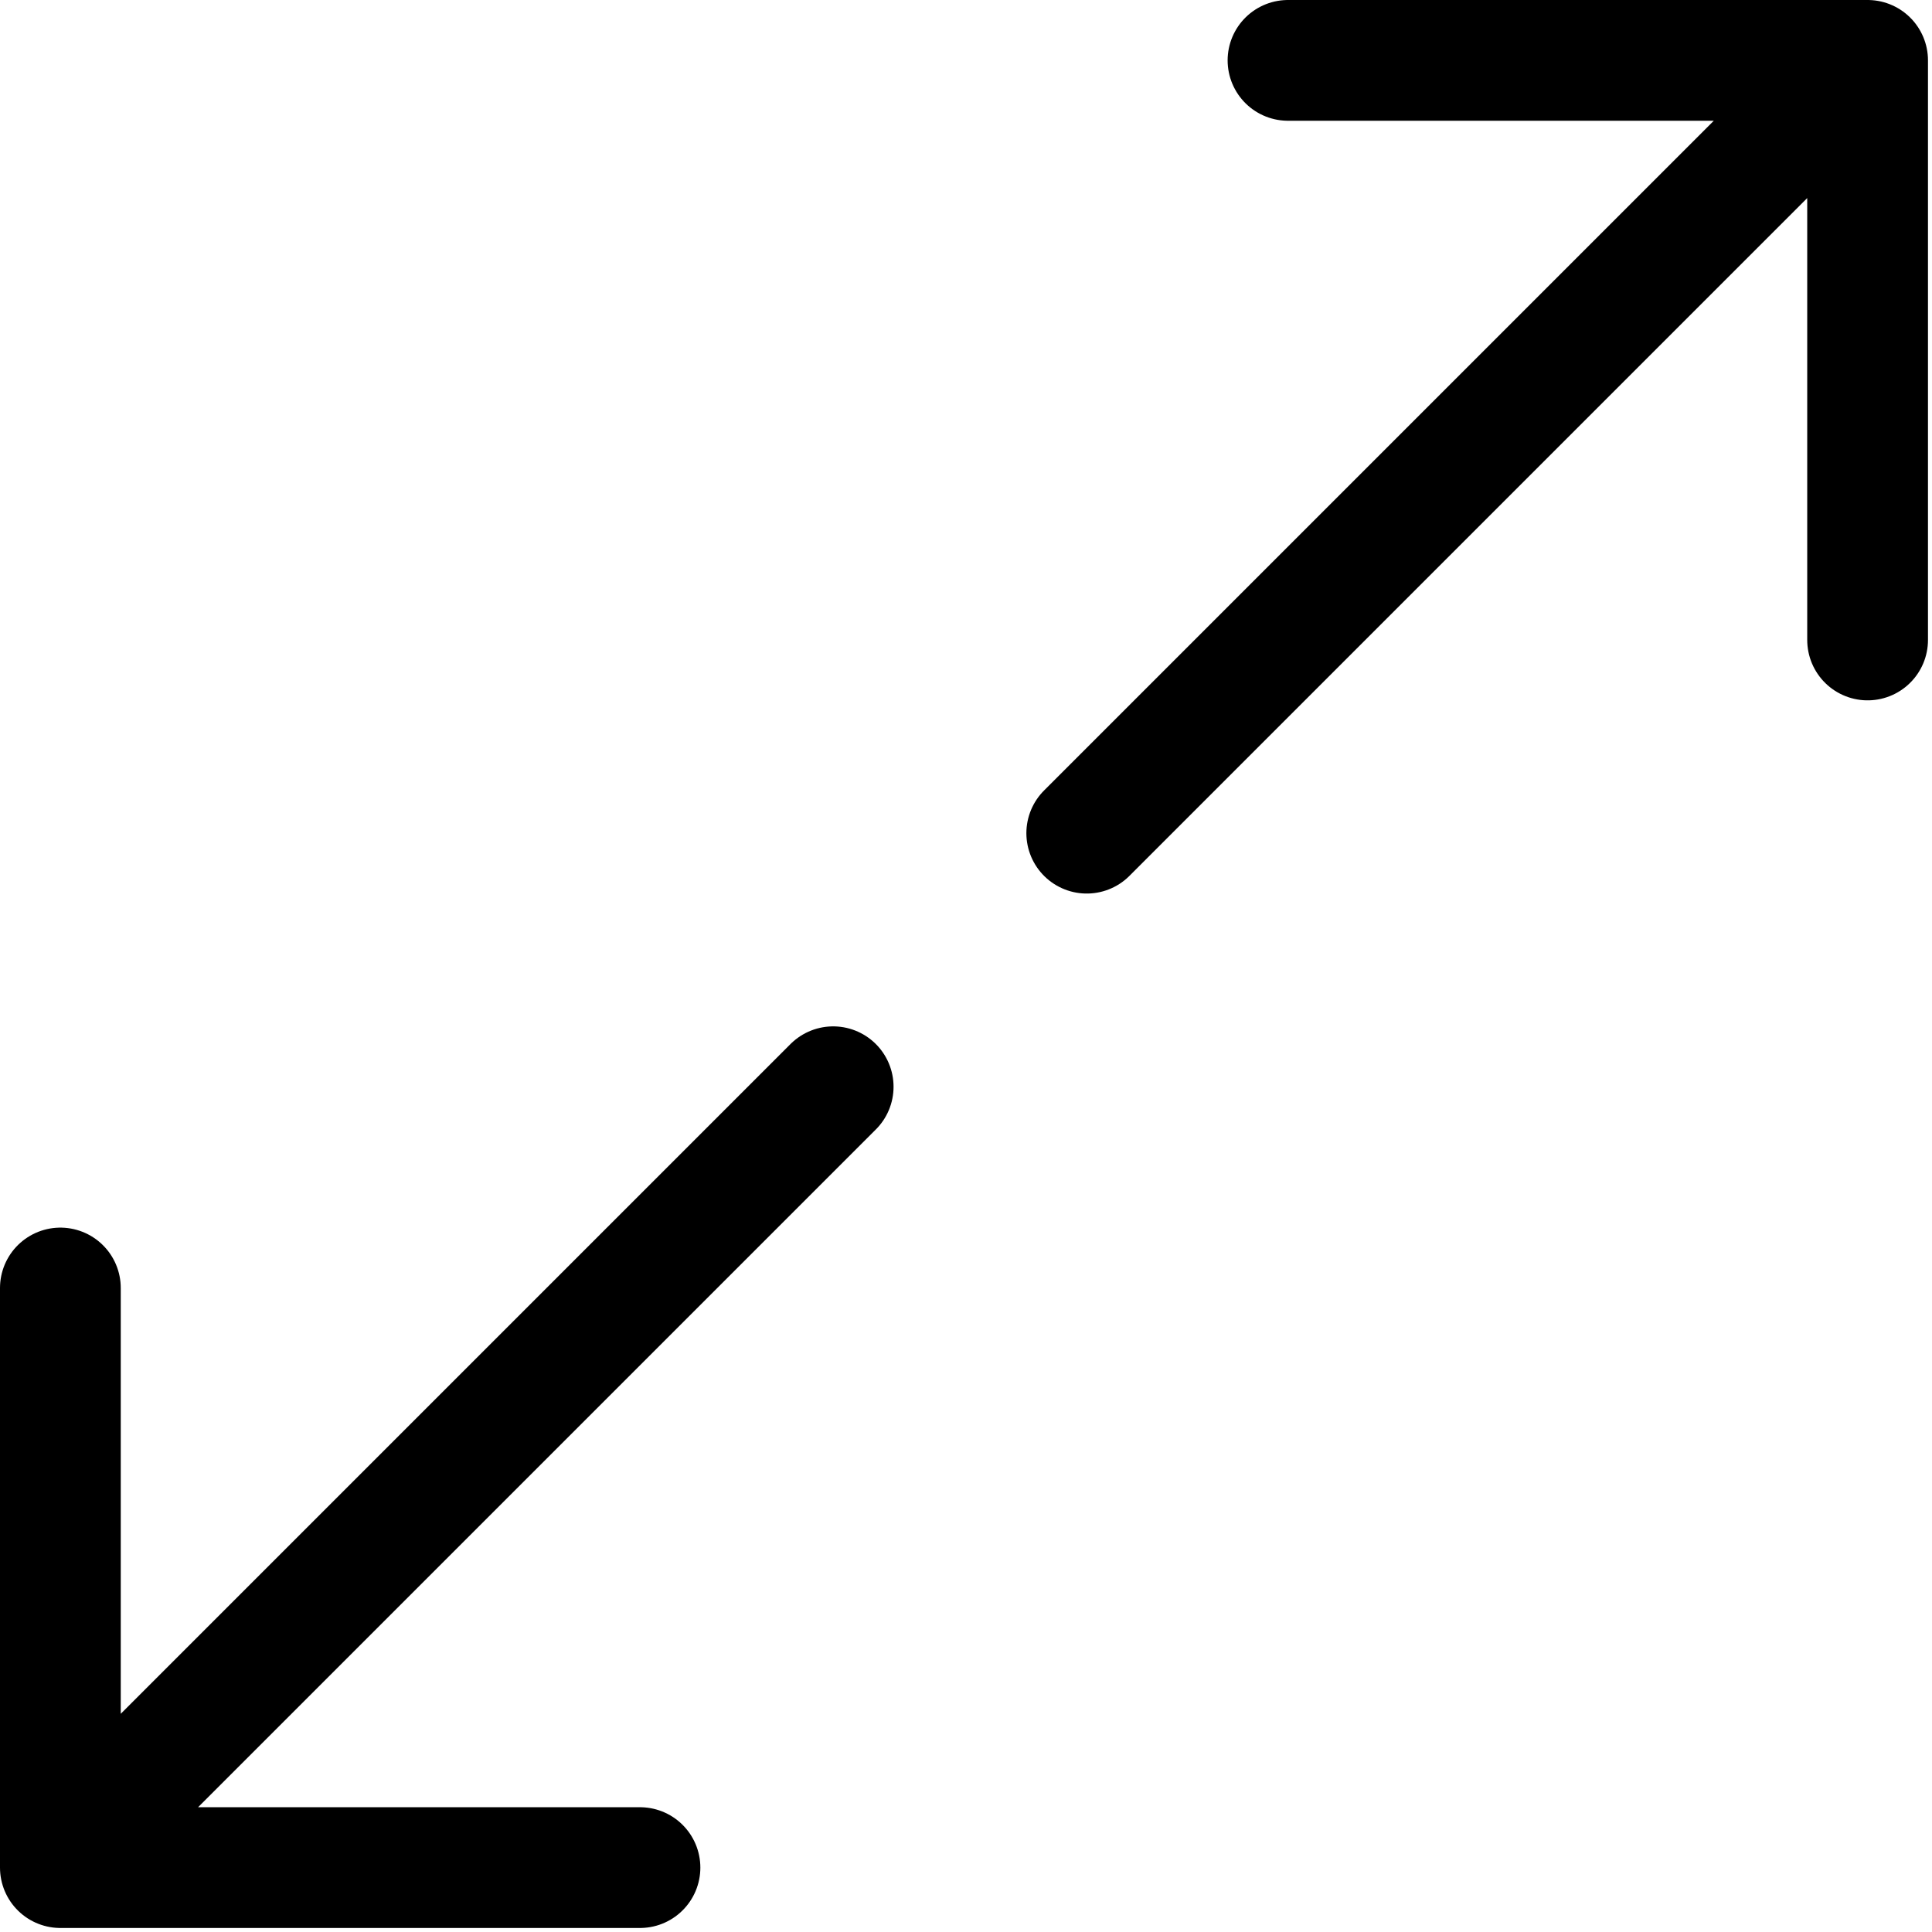 <svg xmlns="http://www.w3.org/2000/svg" xmlns:xlink="http://www.w3.org/1999/xlink" width="24" height="24" viewBox="0 0 24 24"><path fill="none" stroke="currentColor" stroke-linecap="round" stroke-linejoin="round" stroke-width="1.5" d="m10.35 13.5l-9.6 9.6M23.2 7.95V.75H16M.75 16v7.2h7.2M23.1.75l-9.6 9.6"/></svg>